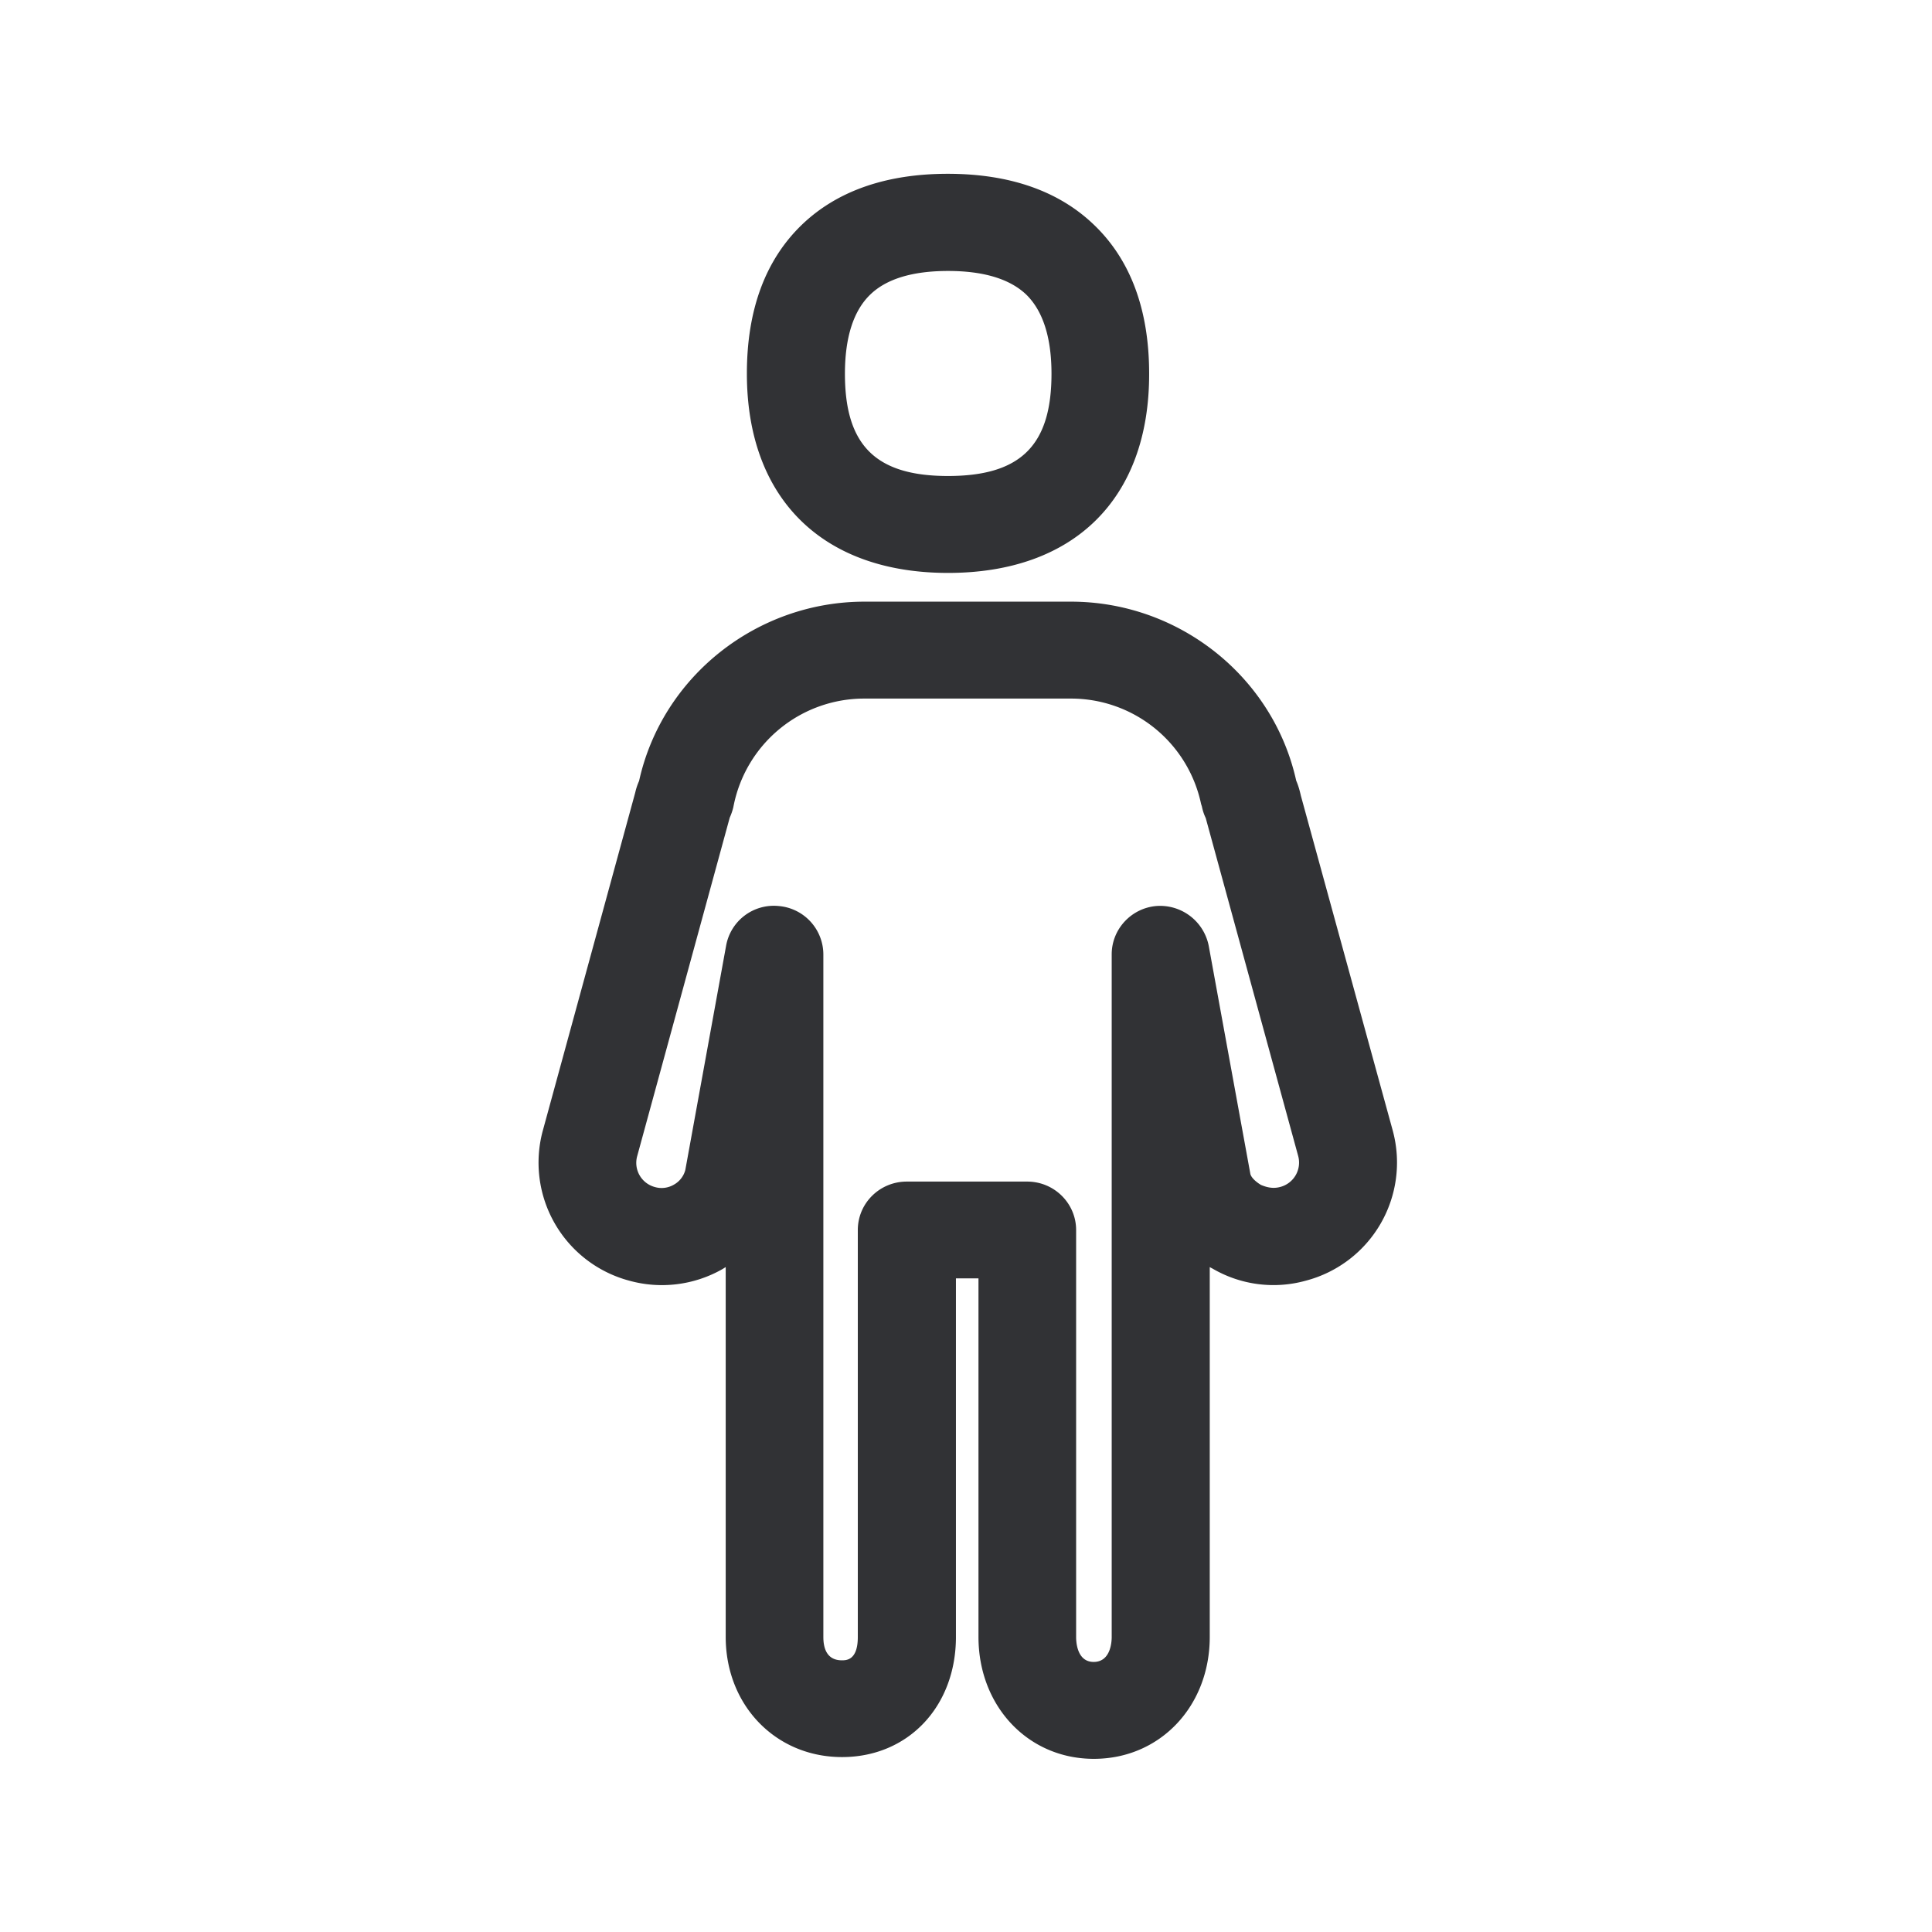 <svg width="24" height="24" viewBox="0 0 24 24" xmlns="http://www.w3.org/2000/svg"><path d="M15.903 14.745a.313.313 0 00.224-.383l-1.149-4.2a.59.59 0 01-.047-.14c-.003-.013-.009-.027-.012-.041a1.651 1.651 0 00-1.616-1.303H10.74a1.654 1.654 0 00-1.63 1.348.73.73 0 01-.045.131l-1.151 4.21a.311.311 0 00.218.378.301.301 0 00.238-.028.295.295 0 00.143-.182l.507-2.787a.602.602 0 01.653-.493.605.605 0 01.555.6v8.481c0 .132.039.289.23.289.055 0 .198 0 .198-.289V15.28c0-.333.272-.602.608-.602h1.496c.336 0 .608.27.608.602v5.056c0 .073.016.309.218.309.207 0 .224-.239.224-.309v-8.481c0-.311.241-.572.552-.6a.616.616 0 01.653.493l.518 2.838c.017.056.09.109.132.134.05.02.134.053.238.025zm1.4-.694a1.517 1.517 0 01-1.078 1.857 1.5 1.5 0 01-1.157-.146c-.014-.008-.028-.014-.04-.022v4.594c0 .862-.618 1.515-1.44 1.515-.817 0-1.433-.653-1.433-1.515V15.88h-.28v4.454c0 .865-.594 1.493-1.415 1.493-.823 0-1.445-.642-1.445-1.493V15.74l-.04.025a1.52 1.52 0 01-1.162.143 1.518 1.518 0 01-1.073-1.852l1.151-4.21a.77.77 0 01.048-.145c.286-1.295 1.46-2.227 2.801-2.227h2.563c1.342 0 2.513.932 2.799 2.224.028.064.044.126.058.187l1.143 4.166zM10.81 3.66c-.207.2-.314.53-.314.984 0 .888.384 1.269 1.28 1.269.903 0 1.286-.381 1.286-1.27 0-.45-.106-.78-.313-.983-.205-.196-.533-.294-.972-.294-.44 0-.765.098-.967.294zm.967 3.457c-1.563 0-2.499-.927-2.499-2.476 0-.793.23-1.412.683-1.849.437-.42 1.048-.633 1.813-.633.767 0 1.378.213 1.815.633.454.434.686 1.056.686 1.849.003 1.552-.93 2.476-2.498 2.476z" fill="#313235" fill-rule="nonzero"/></svg>
